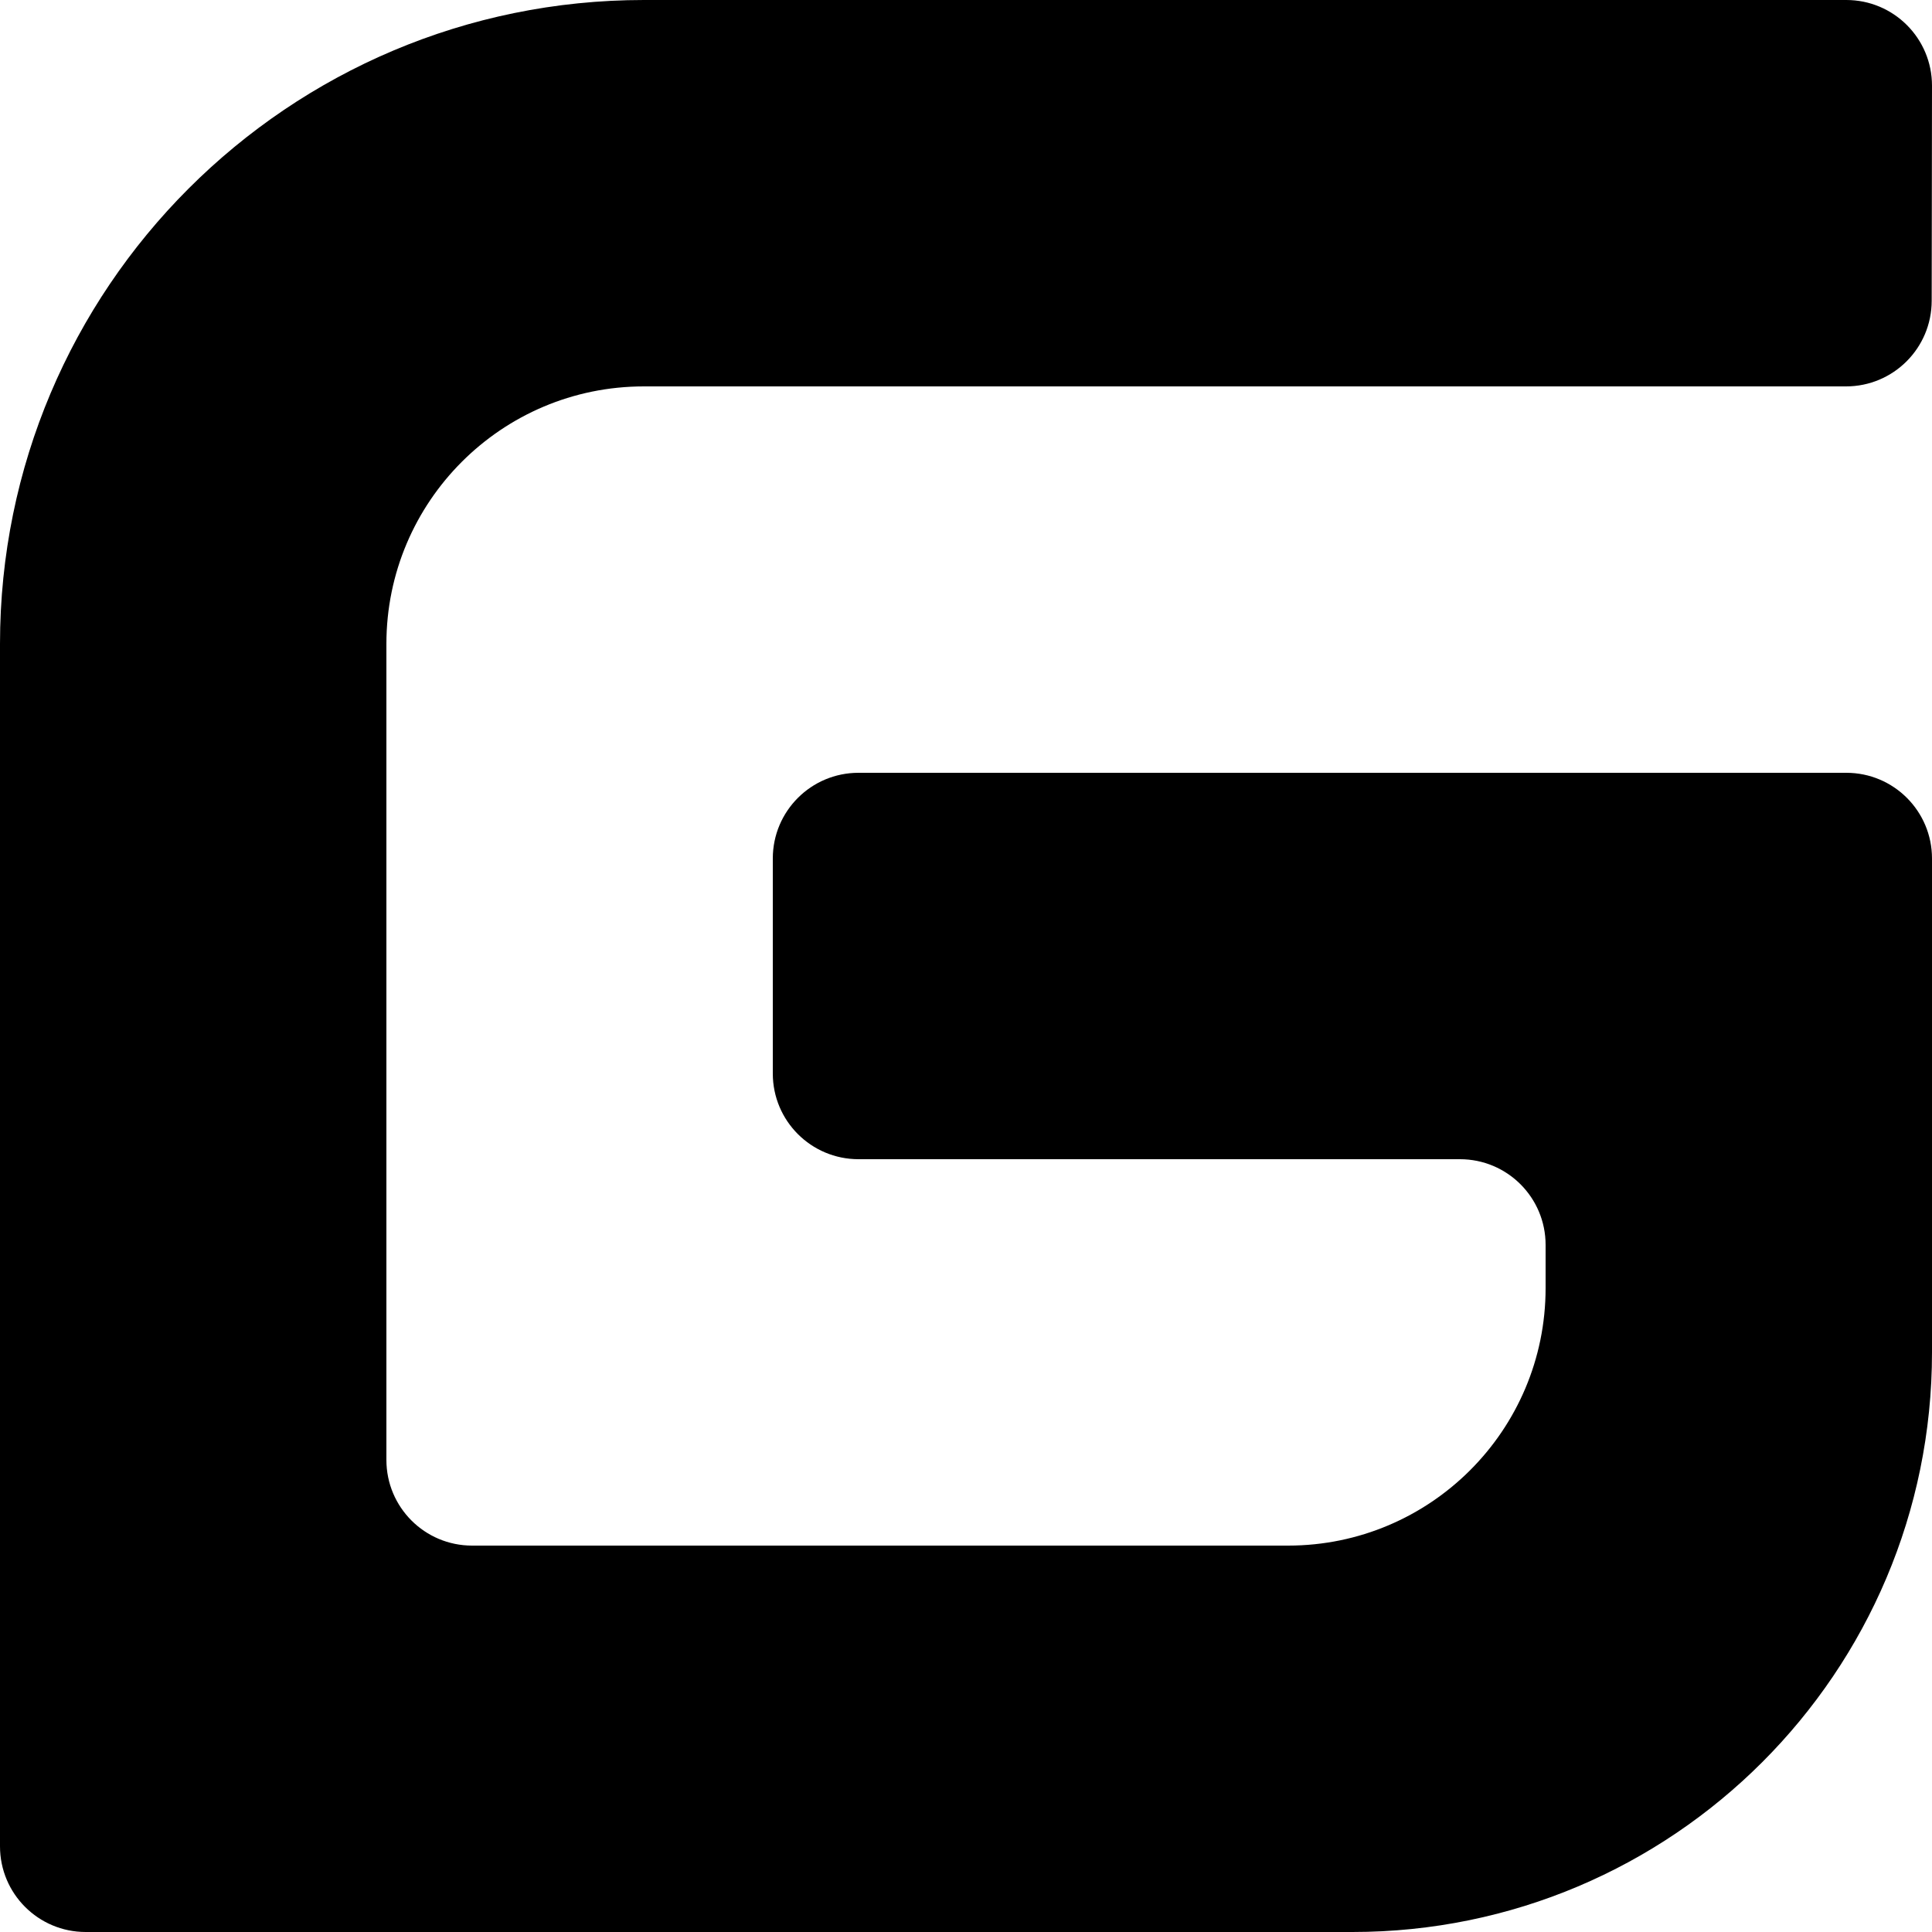 <?xml version="1.0" encoding="UTF-8"?>
<svg xmlns="http://www.w3.org/2000/svg" xmlns:xlink="http://www.w3.org/1999/xlink" width="25pt" height="25pt" viewBox="0 0 25 25" version="1.1">
<g id="surface1">
<path style=" stroke:none;fill-rule:nonzero;fill:rgb(0%,0%,0%);fill-opacity:1;" d="M 23.891 10 L 11.109 10 C 10.496 10 10 10.496 10 11.109 L 10 13.891 C 10 14.504 10.496 15 11.109 15 L 18.891 15 C 19.504 15 20 15.496 20 16.109 L 20 16.668 C 20 18.508 18.508 20 16.668 20 L 6.109 20 C 5.496 20 5 19.504 5 18.891 L 5 8.332 C 5 6.492 6.492 5 8.332 5 L 23.887 5 C 24.5 5 24.996 4.504 24.996 3.891 L 25 1.109 C 25 0.496 24.504 0 23.891 0 L 8.332 0 C 3.73 0 0 3.73 0 8.332 L 0 23.891 C 0 24.504 0.496 25 1.109 25 L 17.5 25 C 21.641 25 25 21.641 25 17.5 L 25 11.109 C 25 10.496 24.504 10 23.891 10 Z M 23.891 10 "/>
</g>
</svg>
